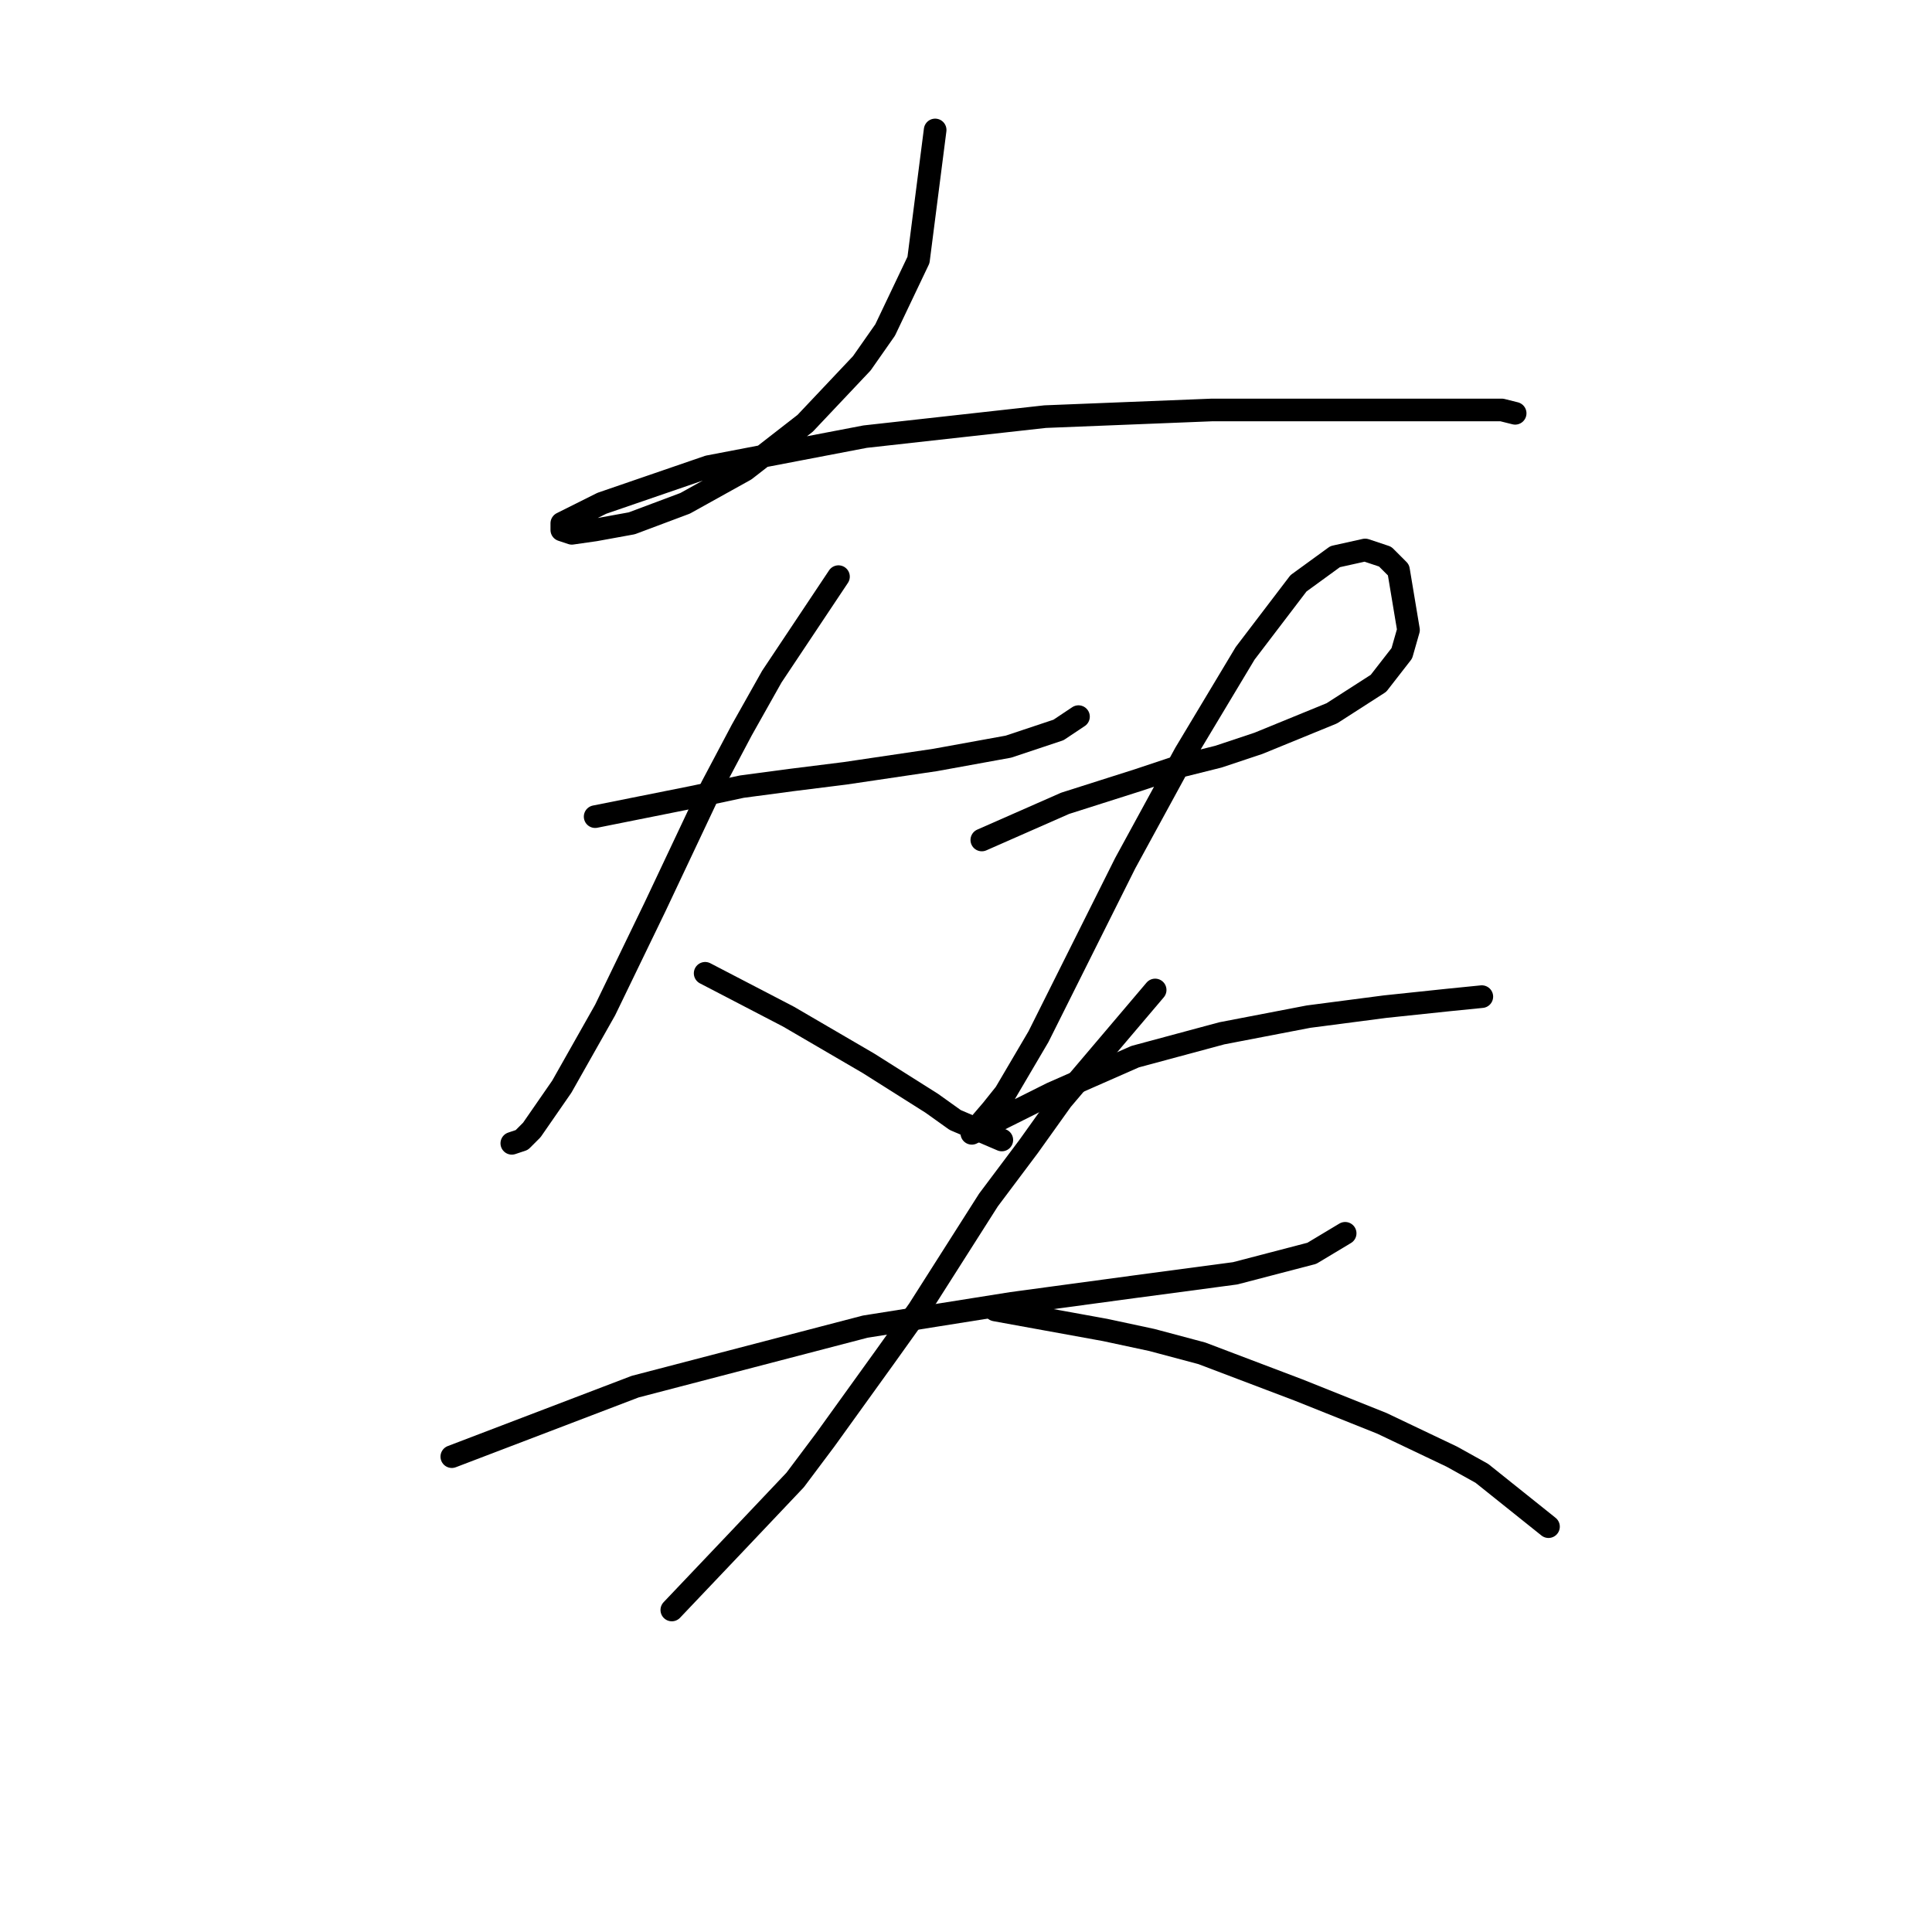 <?xml version="1.0" standalone="no"?>
    <svg width="256" height="256" xmlns="http://www.w3.org/2000/svg" version="1.1">
    <polyline stroke="black" stroke-width="3" stroke-linecap="round" fill="transparent" stroke-linejoin="round" points="123.912 17.221 121.704 34.447 117.287 43.723 114.195 48.139 106.687 56.09 98.736 62.273 90.786 66.69 83.719 69.34 78.86 70.224 75.768 70.666 74.443 70.224 74.443 69.34 79.743 66.69 93.878 61.832 114.637 57.857 138.488 55.206 160.573 54.323 179.124 54.323 191.933 54.323 199 54.323 200.766 54.765 200.766 54.765 " />
        <polyline stroke="black" stroke-width="3" stroke-linecap="round" fill="transparent" stroke-linejoin="round" points="78.86 108.209 92.111 105.559 98.294 104.234 104.92 103.351 111.987 102.467 123.912 100.7 133.63 98.934 140.255 96.725 142.905 94.958 142.905 94.958 " />
        <polyline stroke="black" stroke-width="3" stroke-linecap="round" fill="transparent" stroke-linejoin="round" points="111.103 76.408 102.27 89.658 98.294 96.725 94.319 104.234 86.811 120.135 80.185 133.827 74.443 143.986 70.468 149.728 69.143 151.053 67.818 151.495 67.818 151.495 " />
        <polyline stroke="black" stroke-width="3" stroke-linecap="round" fill="transparent" stroke-linejoin="round" points="93.436 128.968 104.478 134.71 115.079 140.894 123.471 146.194 126.563 148.403 132.746 151.053 132.746 151.053 " />
        <polyline stroke="black" stroke-width="3" stroke-linecap="round" fill="transparent" stroke-linejoin="round" points="130.096 111.301 141.138 106.442 150.855 103.351 156.156 101.584 161.456 100.259 166.756 98.492 176.473 94.517 182.657 90.542 185.749 86.566 186.632 83.475 185.307 75.524 183.54 73.757 180.89 72.874 176.915 73.757 172.057 77.291 164.99 86.566 157.039 99.817 149.089 114.393 142.905 126.76 137.605 137.361 133.188 144.869 131.421 147.078 128.771 150.17 129.654 149.728 131.421 148.844 139.372 144.869 150.414 140.011 161.898 136.919 173.382 134.71 183.54 133.385 191.933 132.502 196.349 132.06 196.349 132.06 " />
        <polyline stroke="black" stroke-width="3" stroke-linecap="round" fill="transparent" stroke-linejoin="round" points="59.868 193.013 84.16 183.738 114.637 175.788 134.071 172.696 150.414 170.487 163.664 168.721 173.823 166.07 178.24 163.42 178.24 163.42 " />
        <polyline stroke="black" stroke-width="3" stroke-linecap="round" fill="transparent" stroke-linejoin="round" points="153.064 131.177 140.697 145.753 136.28 151.936 130.979 159.003 121.704 173.579 117.287 179.763 109.337 190.805 105.362 196.105 97.411 204.497 89.019 213.331 89.019 213.331 " />
        <polyline stroke="black" stroke-width="3" stroke-linecap="round" fill="transparent" stroke-linejoin="round" points="131.863 173.579 146.439 176.229 152.622 177.554 159.248 179.321 172.057 184.18 183.099 188.596 192.374 193.013 196.349 195.222 205.183 202.289 205.183 202.289 " />
        </svg>